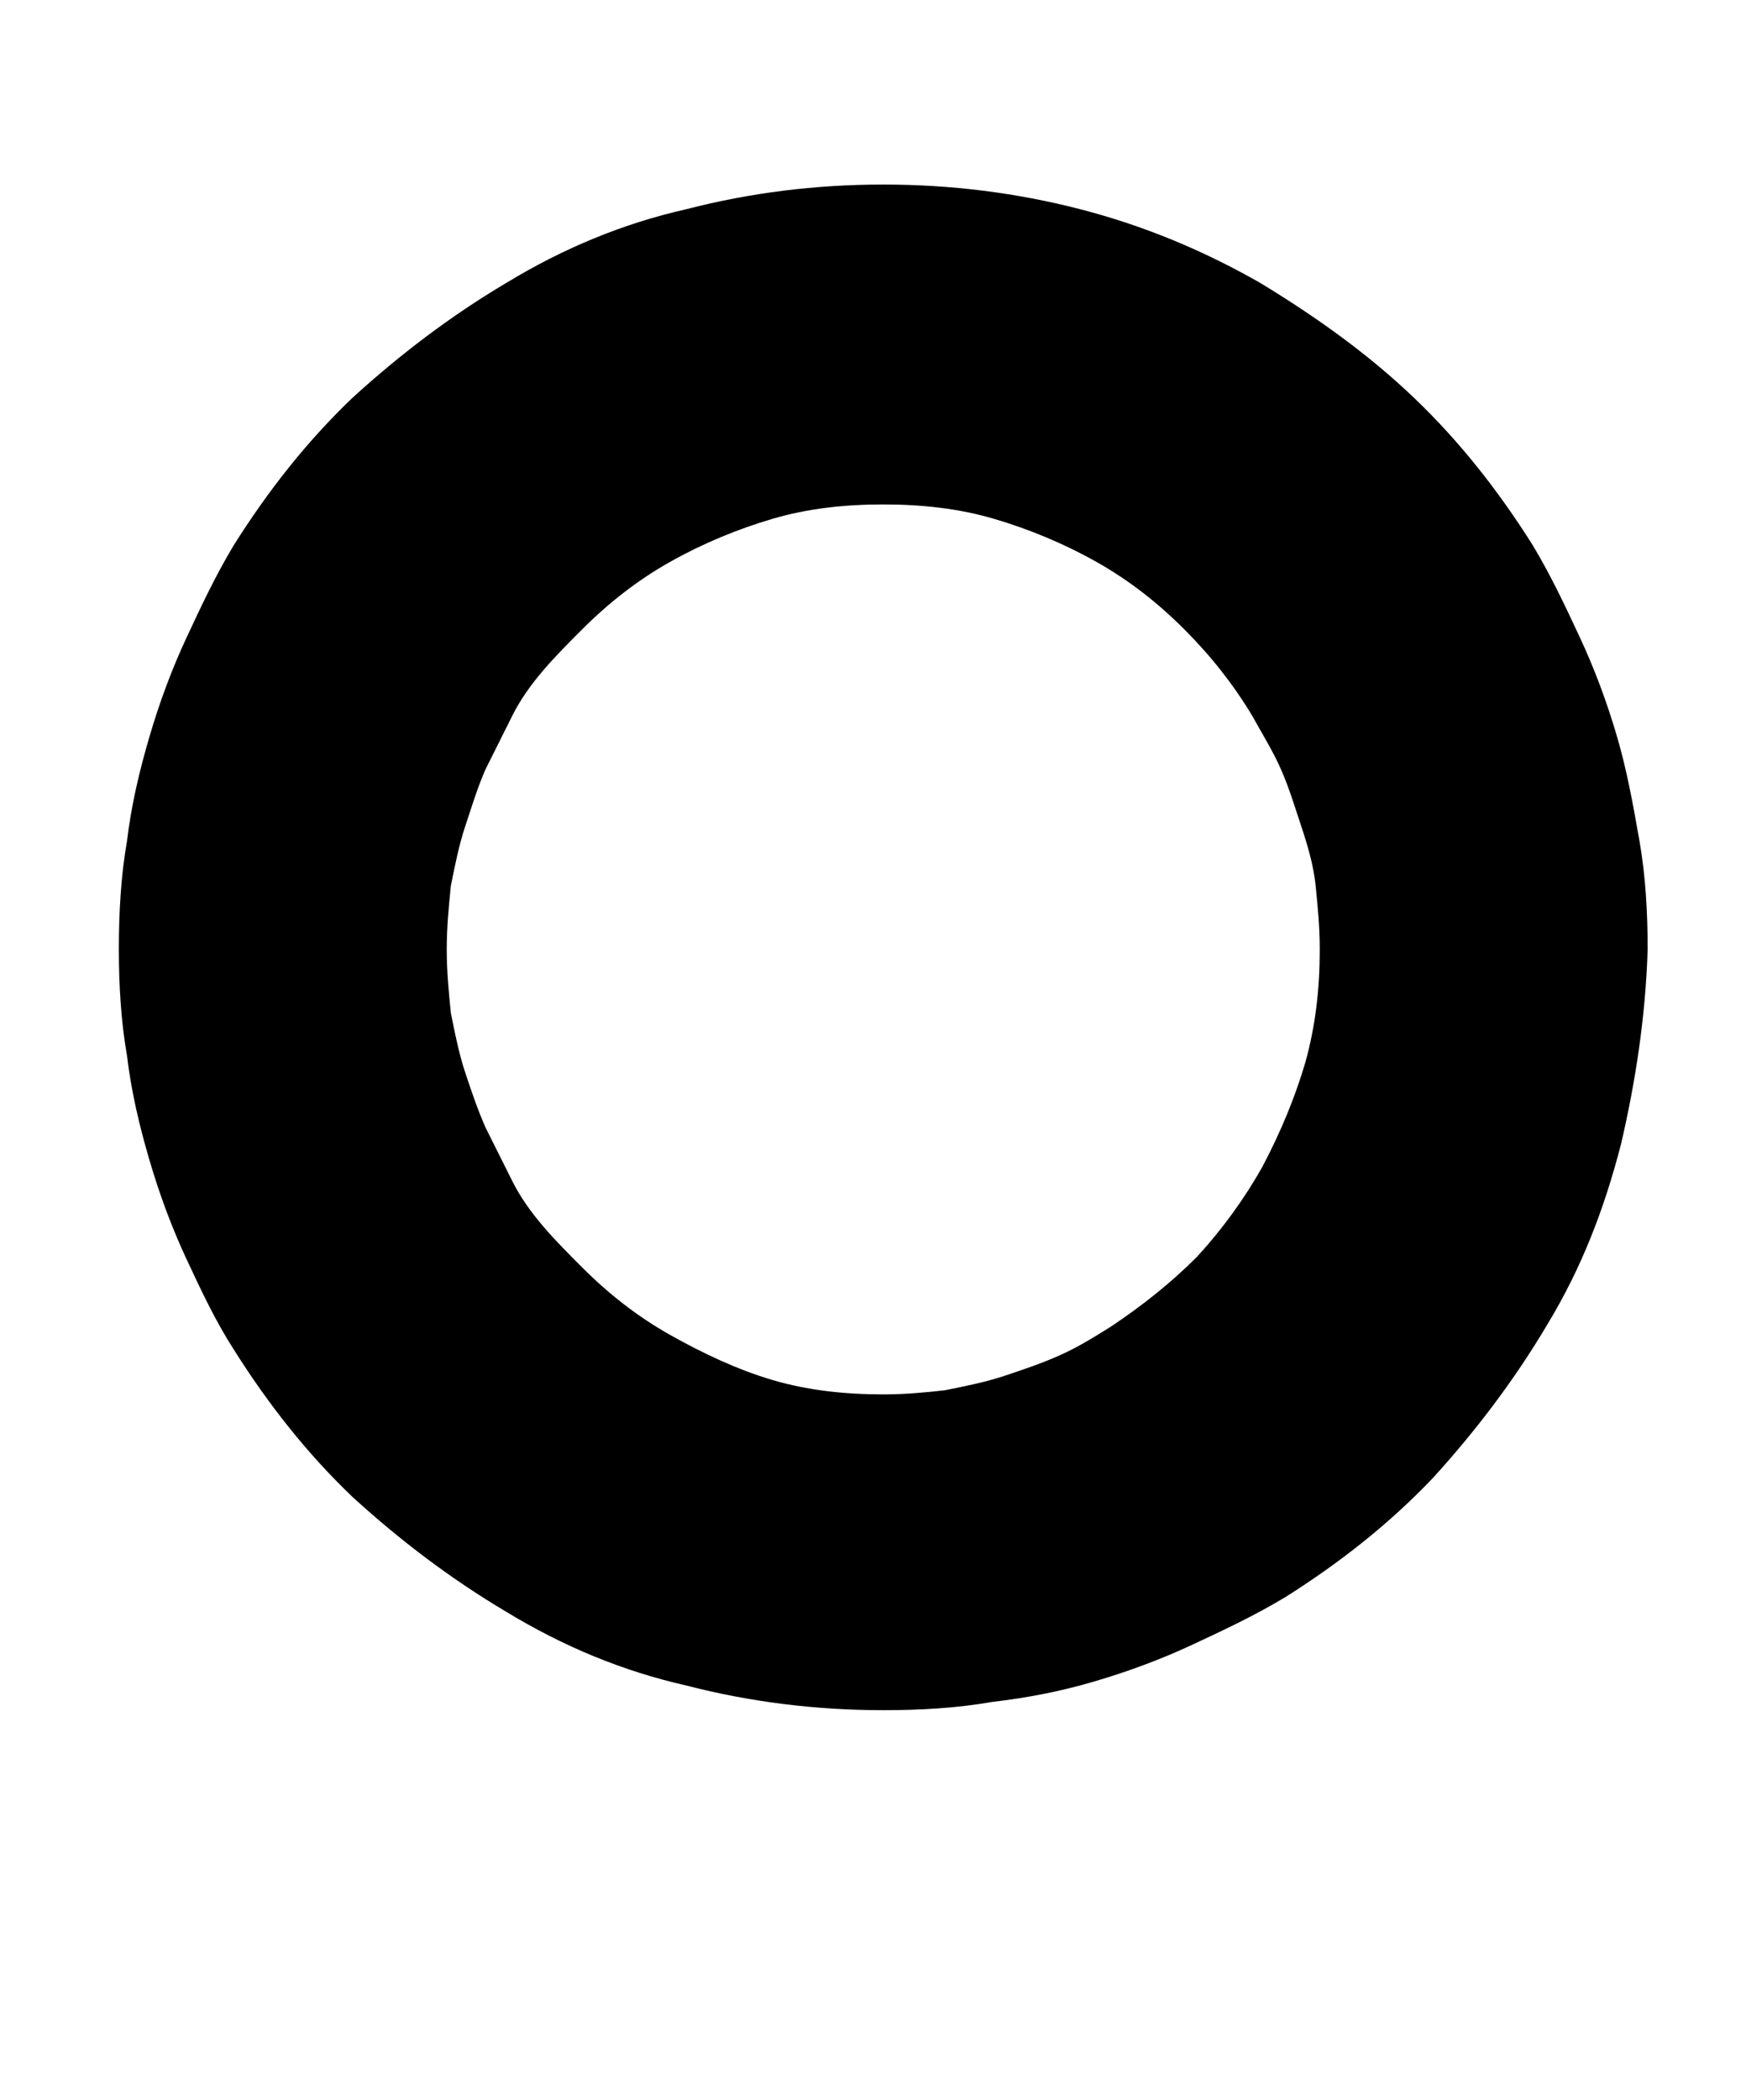 <?xml version="1.0" standalone="no"?>
<!DOCTYPE svg PUBLIC "-//W3C//DTD SVG 1.1//EN" "http://www.w3.org/Graphics/SVG/1.1/DTD/svg11.dtd" >
<svg xmlns="http://www.w3.org/2000/svg" xmlns:xlink="http://www.w3.org/1999/xlink" version="1.1" viewBox="-10 0 852 1024">
  <g transform="matrix(1 0 0 -1 0 819)">
   <path fill="currentColor"
d="M421 573c-19 0 -37 -2 -54 -7s-34 -12 -50 -21s-30 -20 -43 -33s-26 -26 -34 -42l-13 -26c-4 -9 -7 -19 -10 -28s-5 -19 -7 -29c-1 -10 -2 -20 -2 -31s1 -21 2 -31c2 -10 4 -20 7 -29s6 -18 10 -27l13 -26c8 -16 21 -29 34 -42s27 -24 43 -33s33 -17 50 -22s35 -7 54 -7
c11 0 21 1 30 2c10 2 20 4 29 7s18 6 27 10s17 9 25 14c15 10 29 21 42 34c12 13 23 28 32 44c9 17 16 34 21 51c5 18 7 36 7 55c0 11 -1 21 -2 31s-4 20 -7 29s-6 19 -10 28s-9 17 -14 26c-9 15 -20 29 -33 42s-27 24 -43 33s-33 16 -50 21s-35 7 -54 7zM421 -15
c-33 0 -65 4 -96 12c-31 7 -60 19 -88 36c-27 16 -52 35 -75 56c-22 21 -41 45 -58 72c-9 14 -16 29 -23 44s-13 31 -18 48s-9 34 -11 51c-3 17 -4 35 -4 52c0 18 1 36 4 53c2 17 6 34 11 51s11 33 18 48s14 30 23 45c17 27 36 51 58 72c23 21 48 40 75 56
c28 17 57 29 88 36c31 8 63 12 96 12s65 -4 96 -12s60 -20 88 -36c28 -17 53 -35 75 -56s41 -45 58 -72c9 -15 16 -30 23 -45s13 -31 18 -48s8 -34 11 -51s4 -35 4 -53c-1 -33 -6 -65 -13 -95c-8 -31 -19 -60 -36 -88c-16 -27 -35 -52 -56 -75c-21 -22 -45 -41 -72 -58
c-15 -9 -30 -16 -45 -23s-31 -13 -48 -18s-33 -8 -50 -10c-17 -3 -35 -4 -53 -4z" />
  </g>

</svg>
